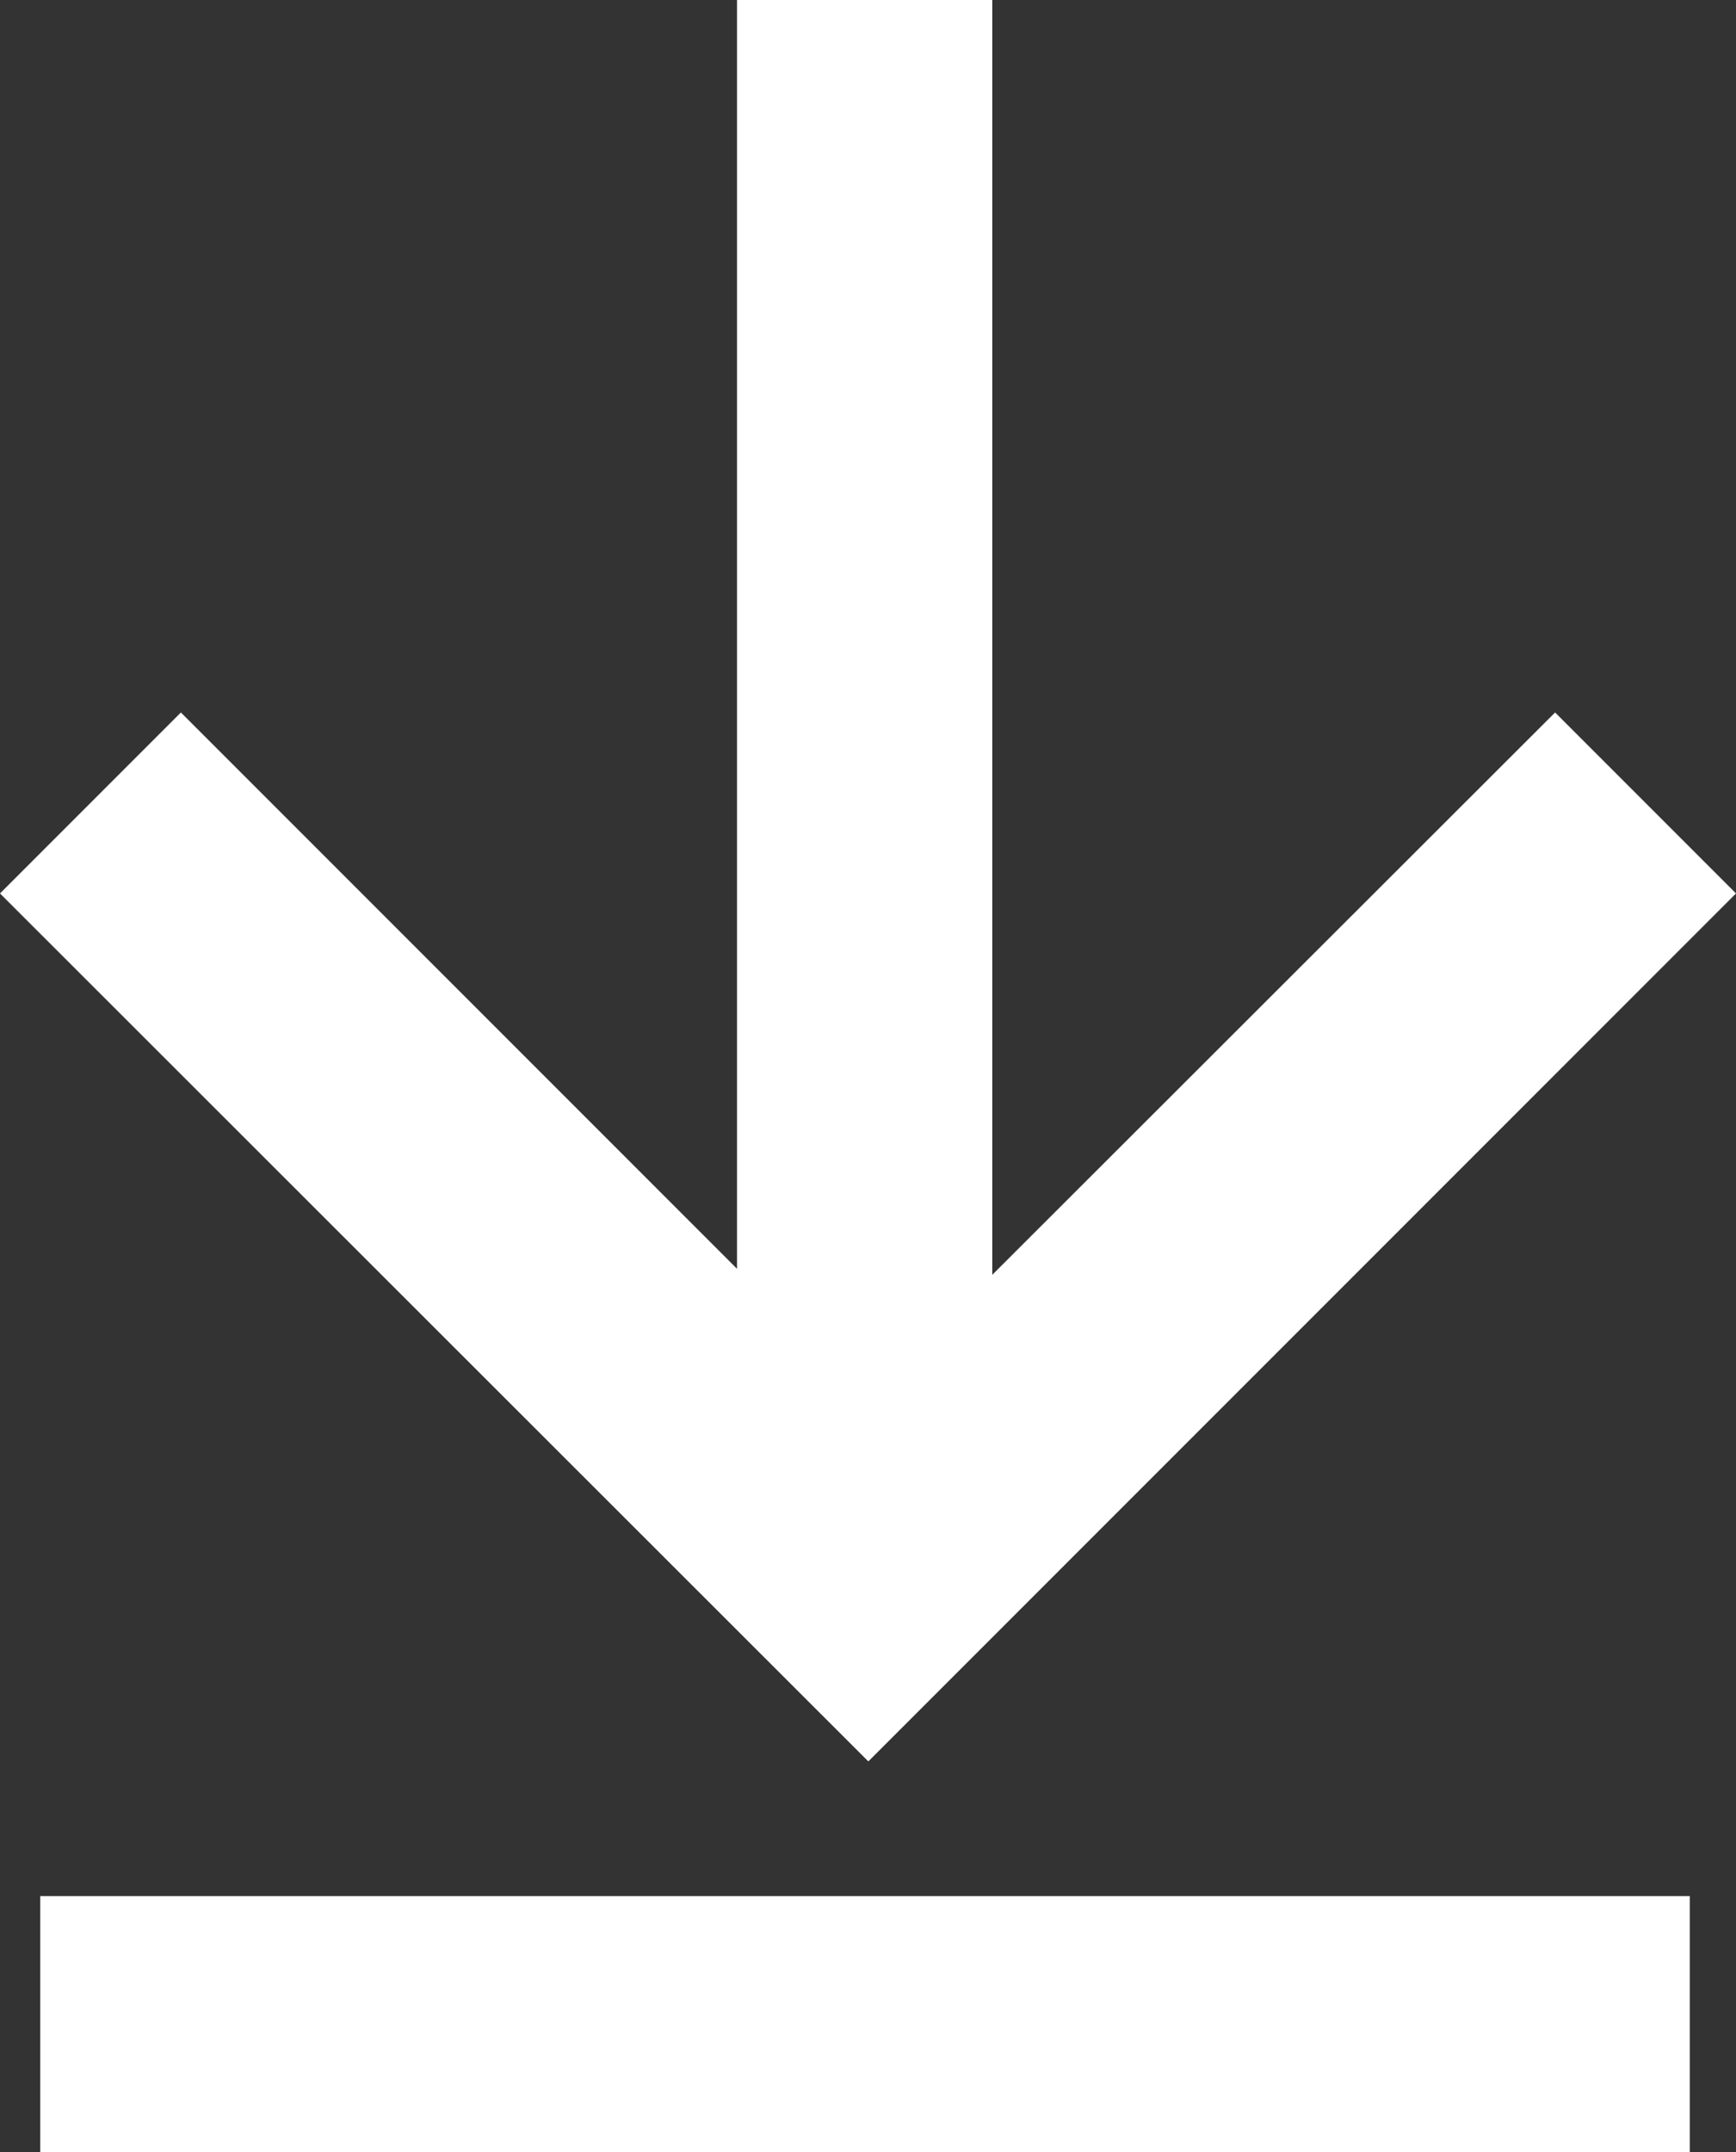 <svg xmlns="http://www.w3.org/2000/svg" viewBox="0 0 25.91 32.11"><rect x="0" y="0" width="25.91" height="32.11" fill="#333333" stroke="none"/><defs><style>.cls-1{fill:#fff;}</style></defs><g id="Layer_2" data-name="Layer 2"><g id="Layer_1-2" data-name="Layer 1"><polygon class="cls-1" points="25.91 13.33 23.21 10.63 14.81 19.02 14.81 0 11 0 11 18.93 2.7 10.63 0 13.33 12.96 26.28 25.91 13.33"/><rect class="cls-1" x="0.6" y="28.29" width="24.62" height="3.82"/></g></g></svg>